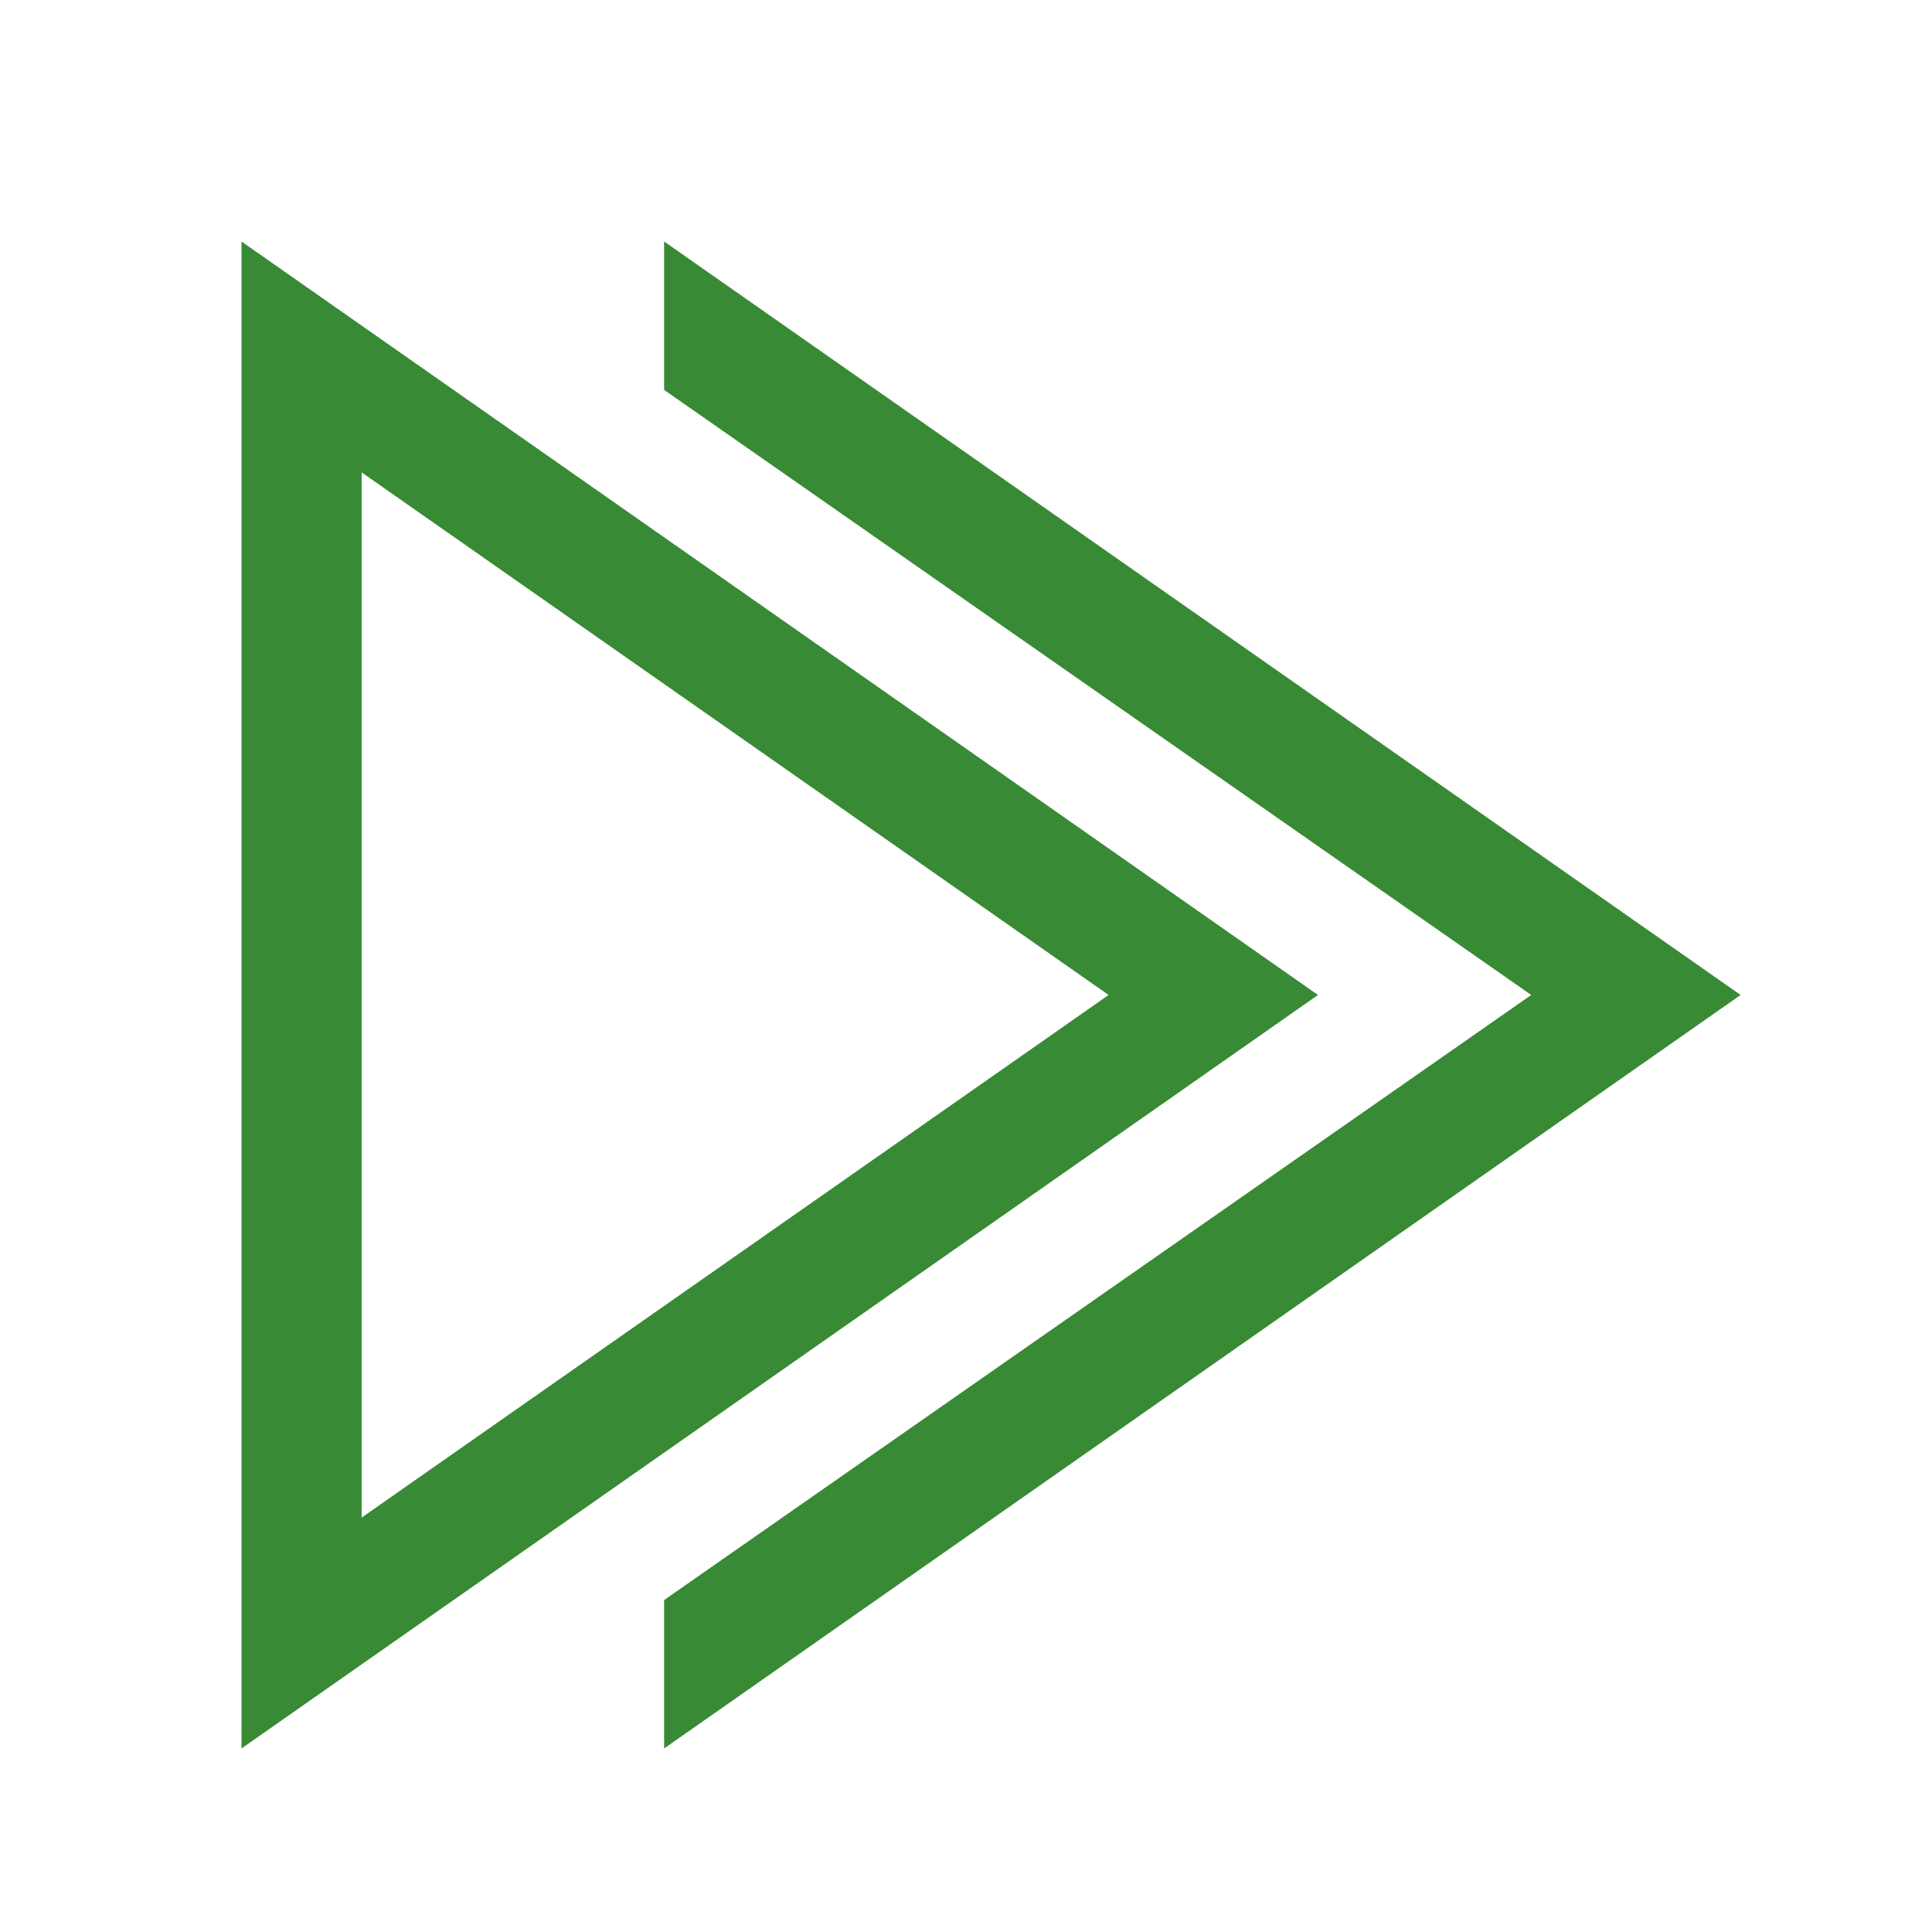 <svg xmlns="http://www.w3.org/2000/svg" width="16" height="16" fill="none" viewBox="0 0 16 16"><path fill="#388A34" fill-rule="evenodd" d="M10.915 8.24L2 14.48V2L10.915 8.24ZM2.995 12.568L9.181 8.24L2.995 3.912V12.568ZM5.5 14.48V13.251L12.681 8.24L5.5 3.229V2L14.415 8.24L5.5 14.48Z" clip-rule="evenodd"/></svg>
